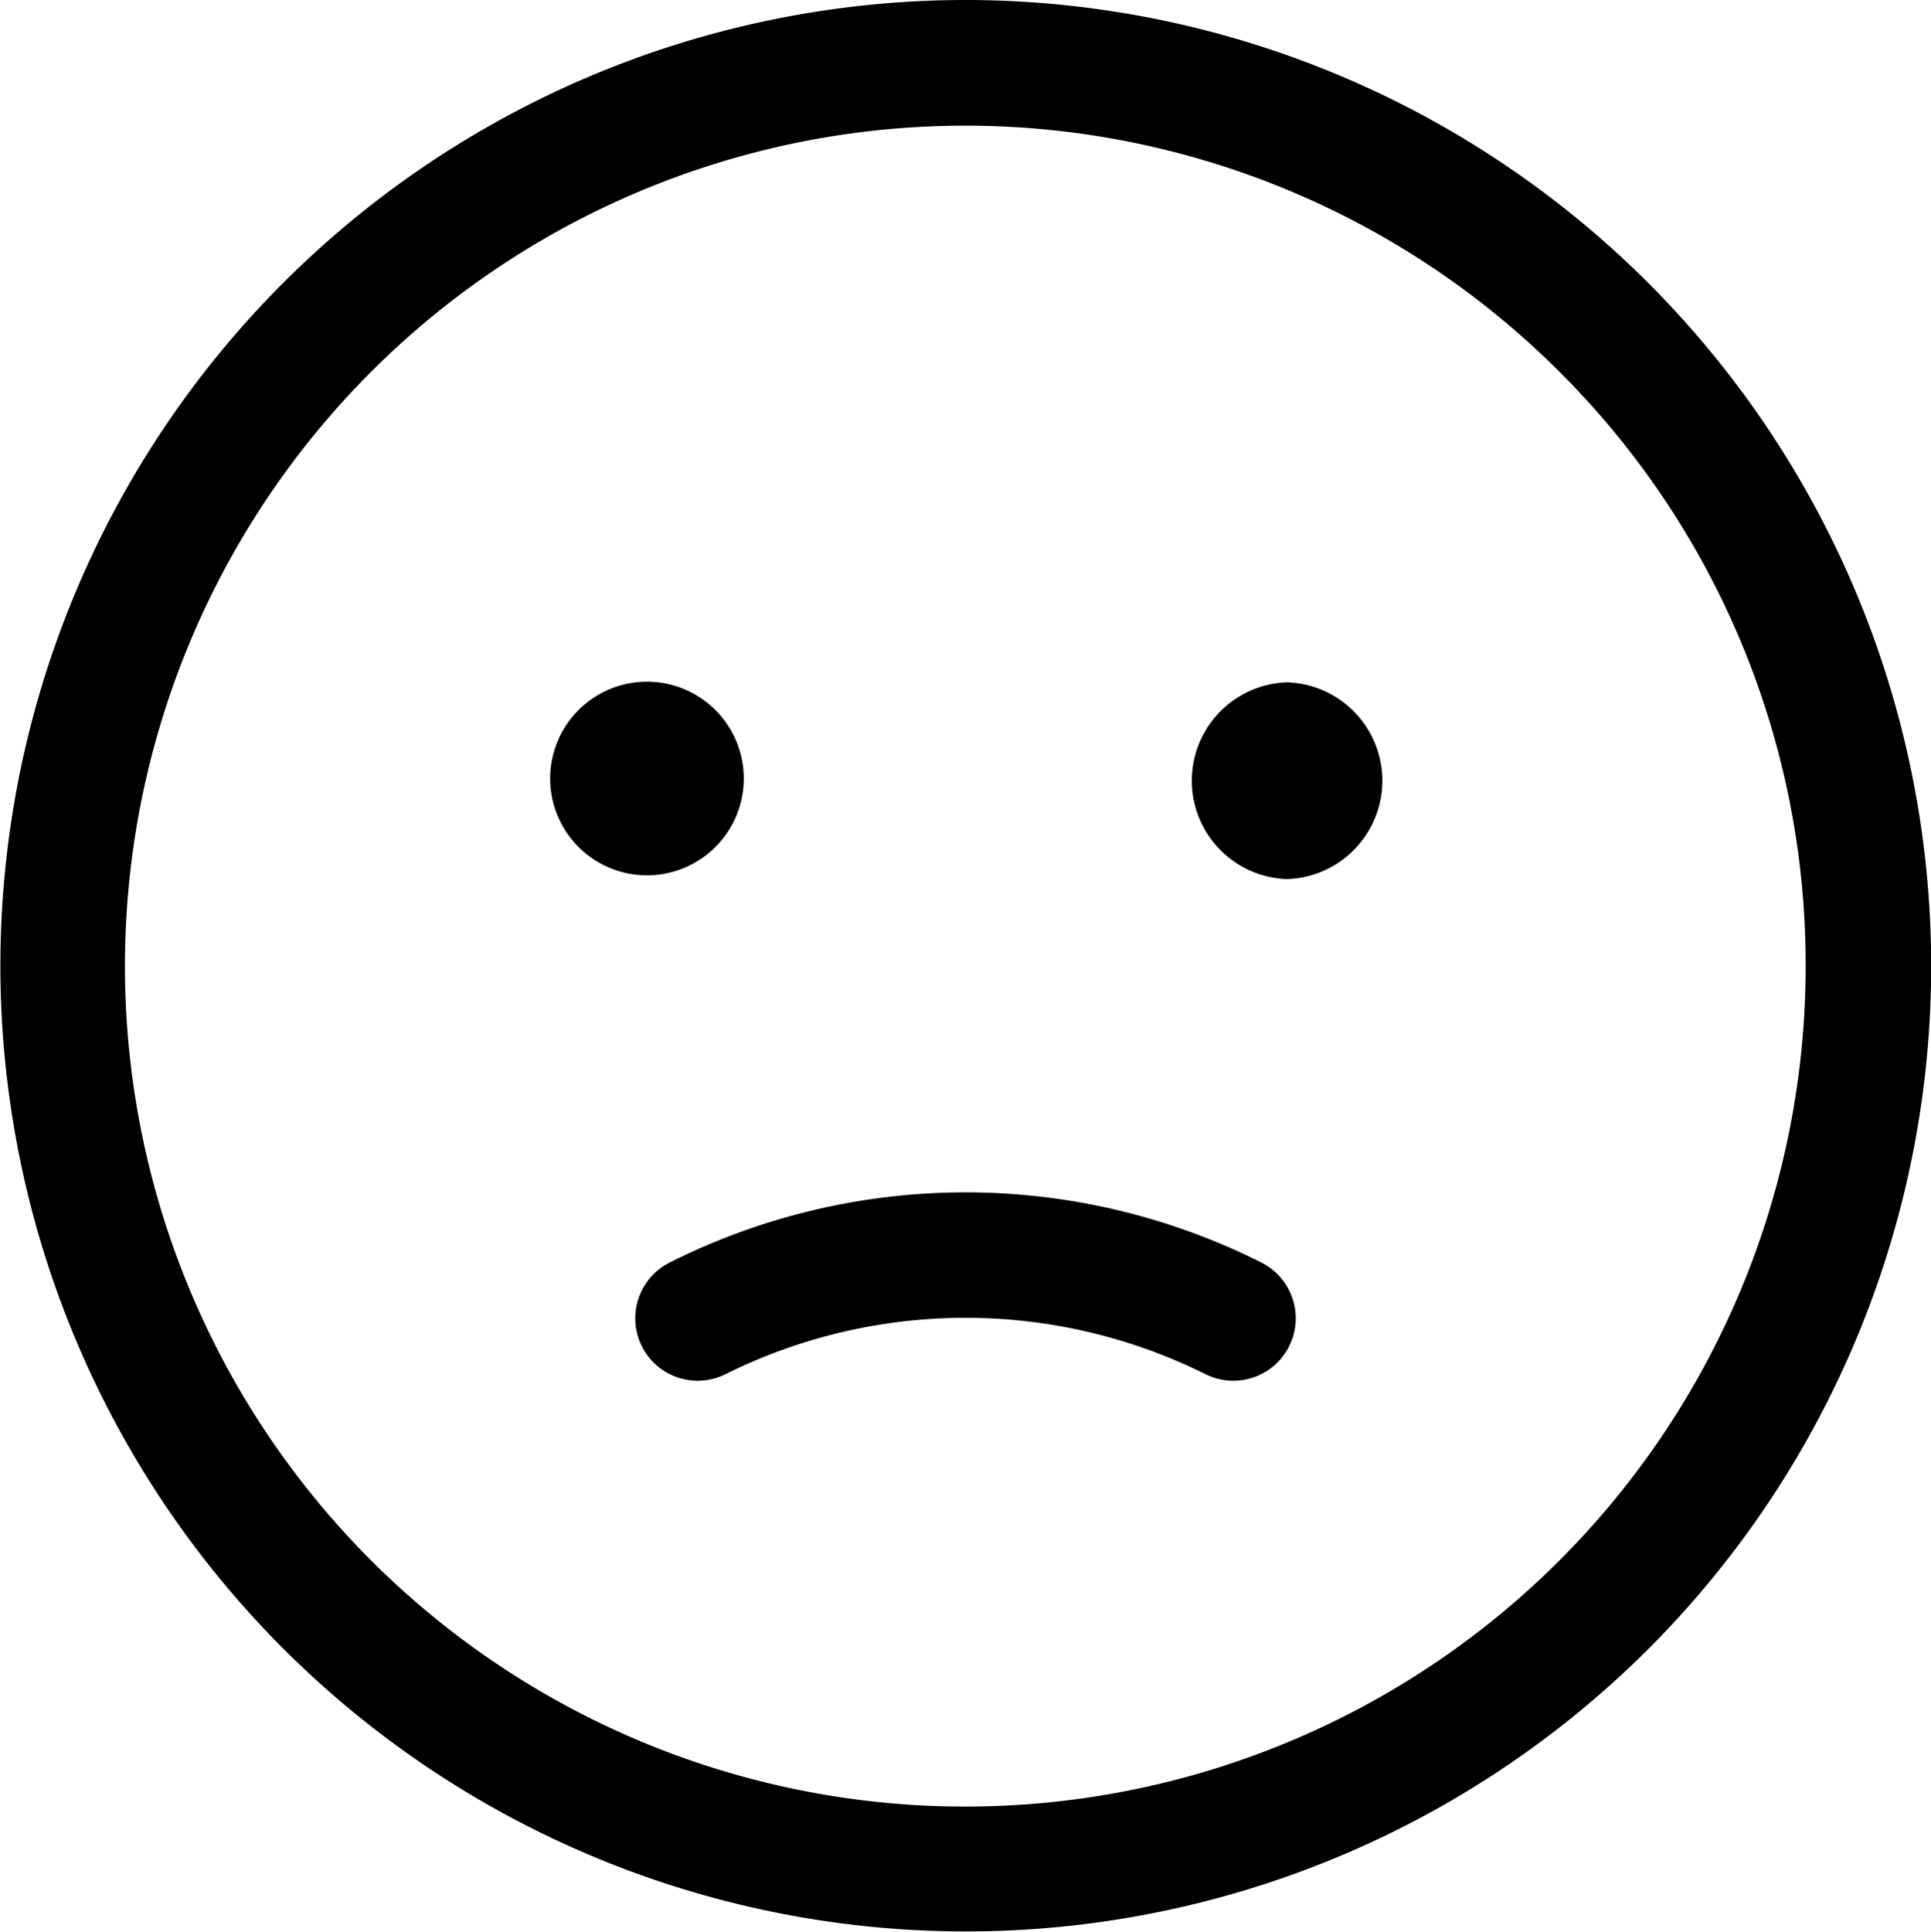 <svg xmlns="http://www.w3.org/2000/svg" viewBox="0 0 189.5 189.59"><g id="Layer_2" data-name="Layer 2"><g id="Layer_1-2" data-name="Layer 1"><path d="M94.75,0a94.79,94.79,0,0,1,67,161.82A94.76,94.76,0,1,1,94.75,0ZM71.22,134.83a6.12,6.12,0,0,1-5.51-10.94,64.64,64.64,0,0,1,58.08,0,6.12,6.12,0,0,1-5.51,10.94,52.91,52.91,0,0,0-47.06,0ZM63.49,66.89a9.49,9.49,0,0,1,0,19h0a9.49,9.49,0,0,1,0-19Zm62.82,19.37a9.66,9.66,0,0,1,0-19.31h0a9.66,9.66,0,0,1,0,19.31ZM153,36.44A82.47,82.47,0,1,0,177.2,94.8,82.09,82.09,0,0,0,153,36.44Z"/></g></g></svg>